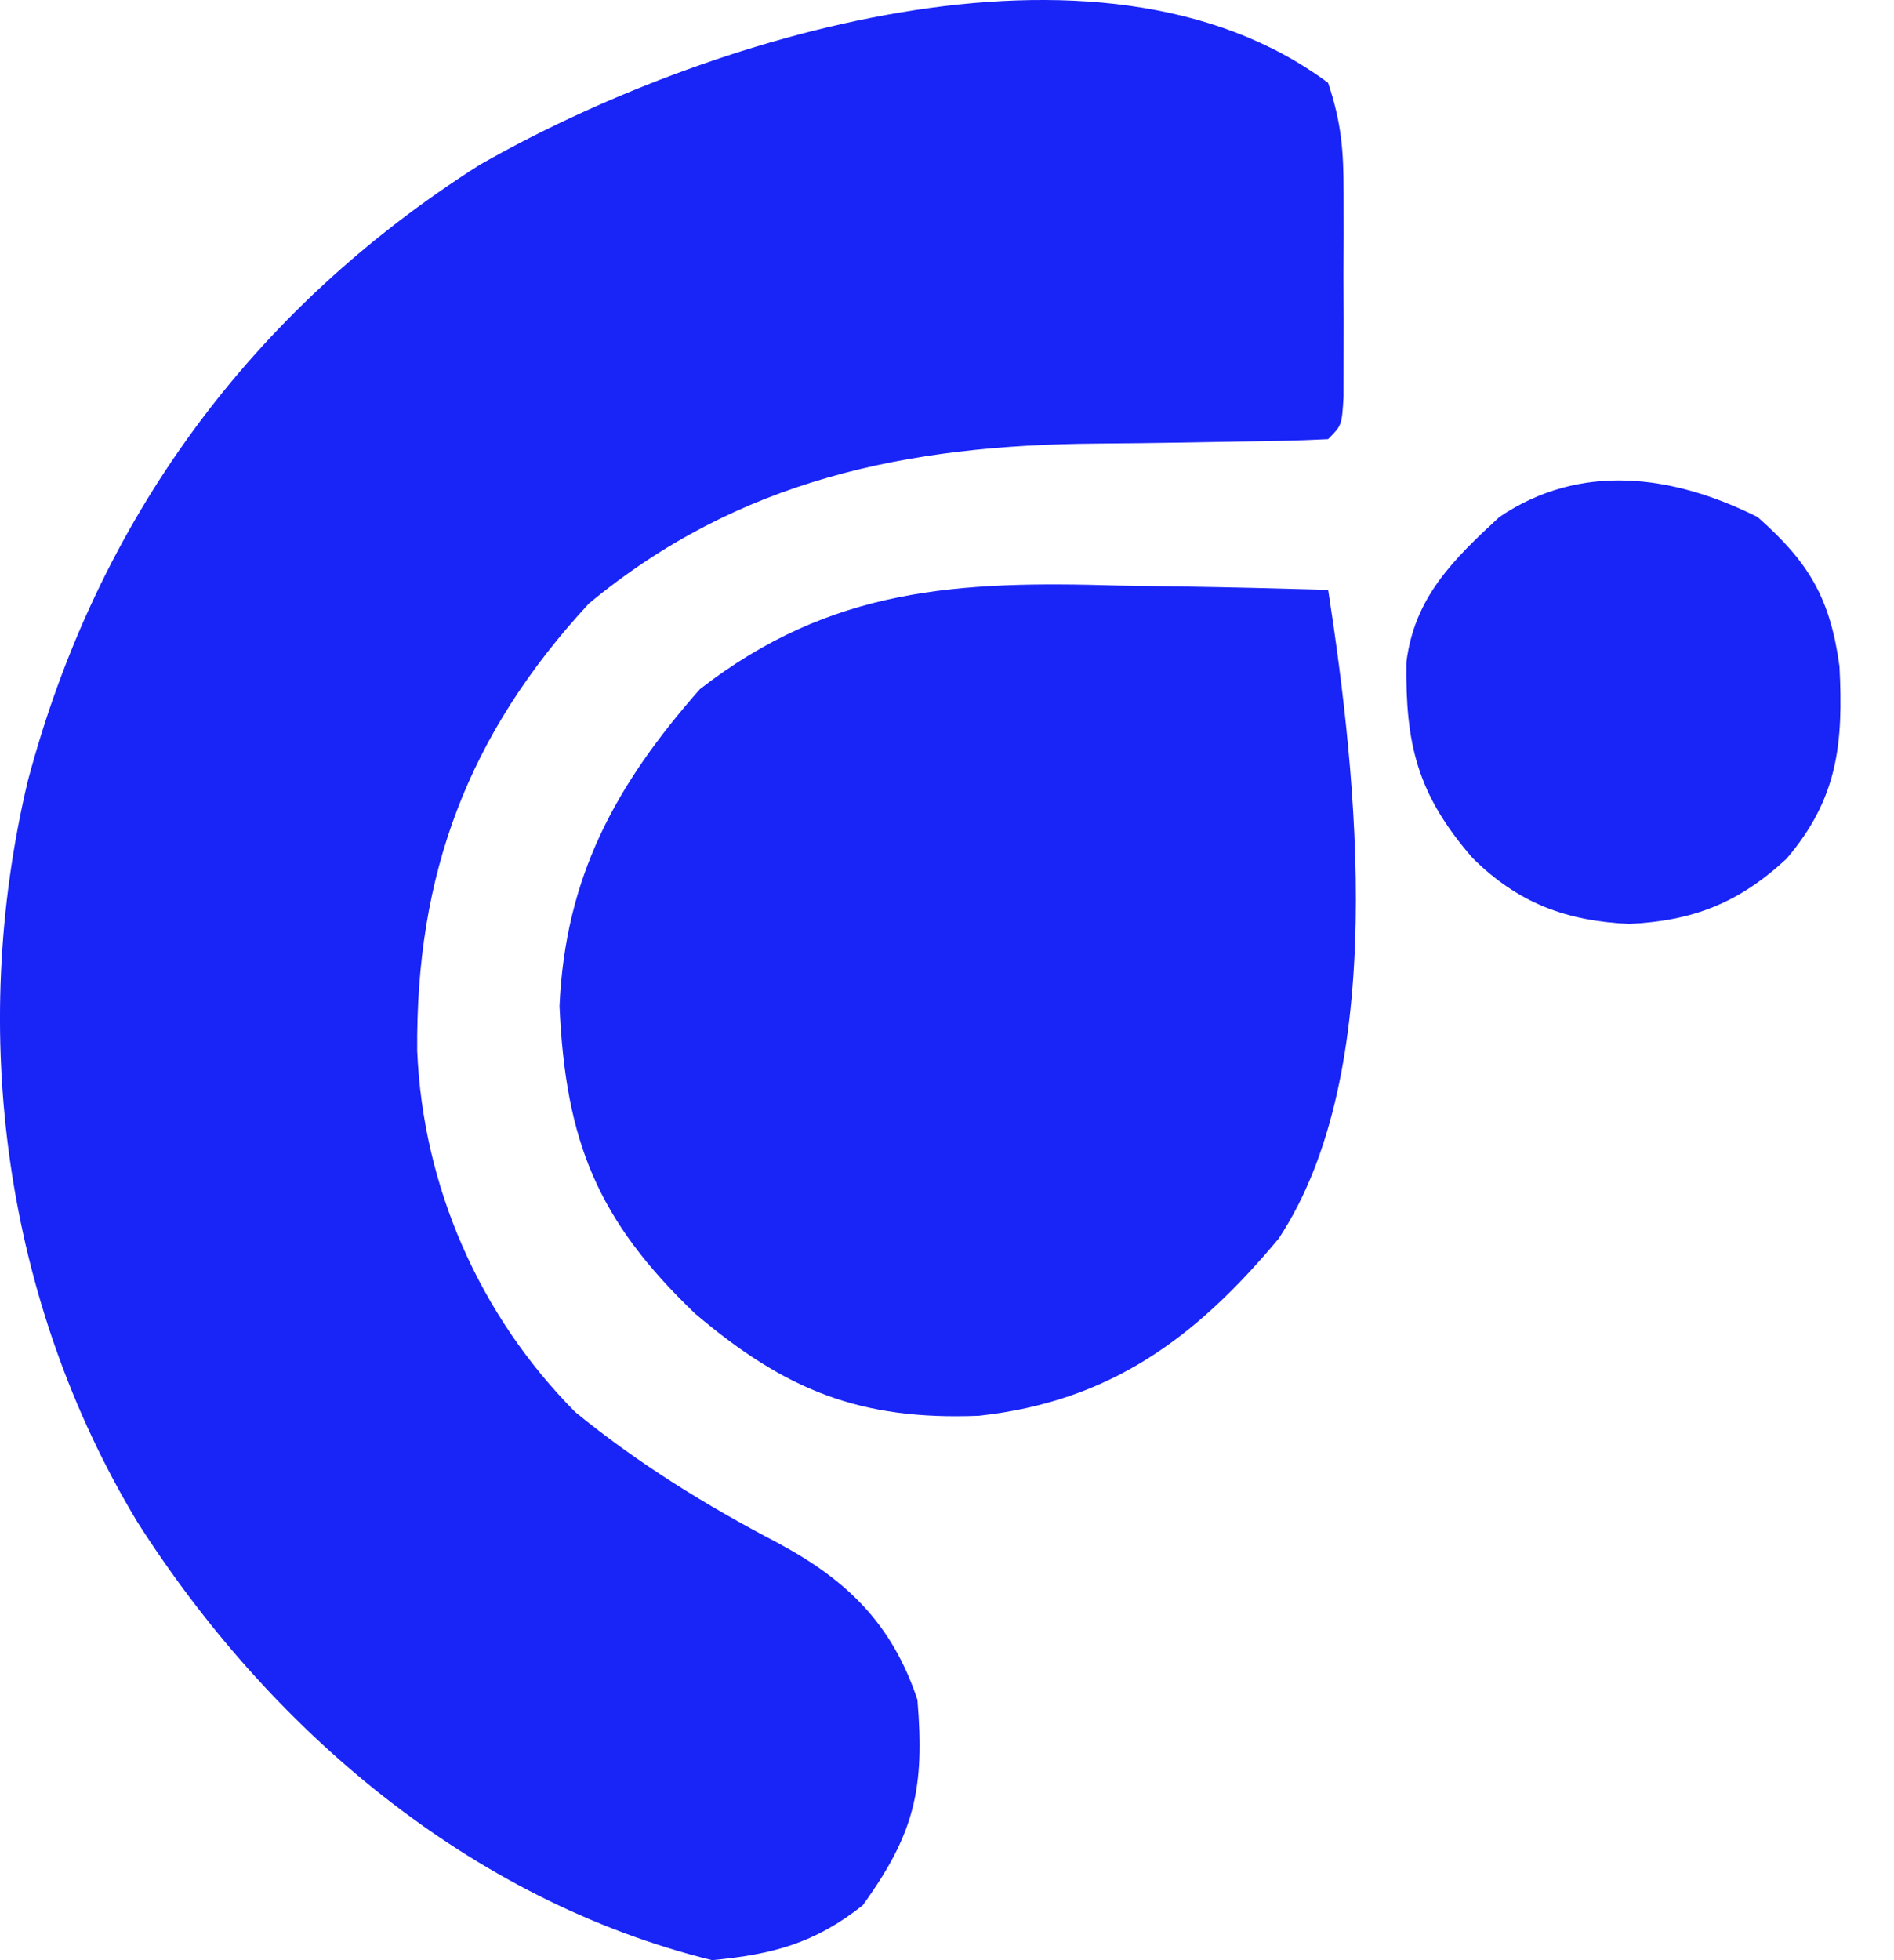 <svg width="29" height="30" viewBox="0 0 29 30" fill="none" xmlns="http://www.w3.org/2000/svg">
<path d="M20.335 1.268C20.543 1.892 20.572 2.309 20.573 2.96C20.573 3.166 20.573 3.371 20.574 3.582C20.573 3.796 20.572 4.01 20.571 4.23C20.572 4.446 20.573 4.661 20.574 4.883C20.573 5.088 20.573 5.292 20.573 5.503C20.573 5.691 20.572 5.88 20.572 6.074C20.545 6.511 20.545 6.511 20.335 6.721C19.885 6.744 19.433 6.753 18.982 6.758C18.698 6.762 18.414 6.767 18.13 6.773C17.684 6.78 17.238 6.786 16.792 6.789C13.891 6.811 11.312 7.336 9.017 9.237C7.159 11.246 6.365 13.384 6.388 16.085C6.477 18.163 7.338 20.128 8.807 21.611C9.776 22.402 10.806 23.038 11.912 23.616C12.968 24.183 13.659 24.851 14.047 26.015C14.16 27.365 14.008 28.059 13.209 29.161C12.472 29.743 11.83 29.912 10.903 30C7.19 29.084 4.117 26.458 2.1 23.289C0.061 19.904 -0.483 15.79 0.423 11.964C1.483 7.96 3.848 4.744 7.34 2.526C10.715 0.596 16.813 -1.35 20.335 1.268Z" fill="#1924F6"/>
<path d="M17.127 8.962C17.439 8.967 17.752 8.972 18.065 8.976C18.822 8.988 19.579 9.006 20.336 9.028C20.781 11.906 21.266 16.405 19.578 18.957C18.301 20.487 16.988 21.45 14.99 21.668C13.169 21.741 12.026 21.278 10.642 20.104C9.149 18.674 8.659 17.473 8.567 15.397C8.655 13.417 9.425 12.014 10.715 10.549C12.73 8.983 14.682 8.89 17.127 8.962Z" fill="#1924F6"/>
<path d="M26.912 7.914C27.696 8.605 28.023 9.154 28.165 10.199C28.226 11.385 28.139 12.226 27.353 13.144C26.624 13.82 25.925 14.093 24.947 14.14C23.982 14.096 23.247 13.824 22.548 13.132C21.699 12.157 21.518 11.387 21.534 10.135C21.657 9.143 22.25 8.567 22.956 7.914C24.2 7.073 25.614 7.264 26.912 7.914Z" fill="#1924F6"/>
</svg>
